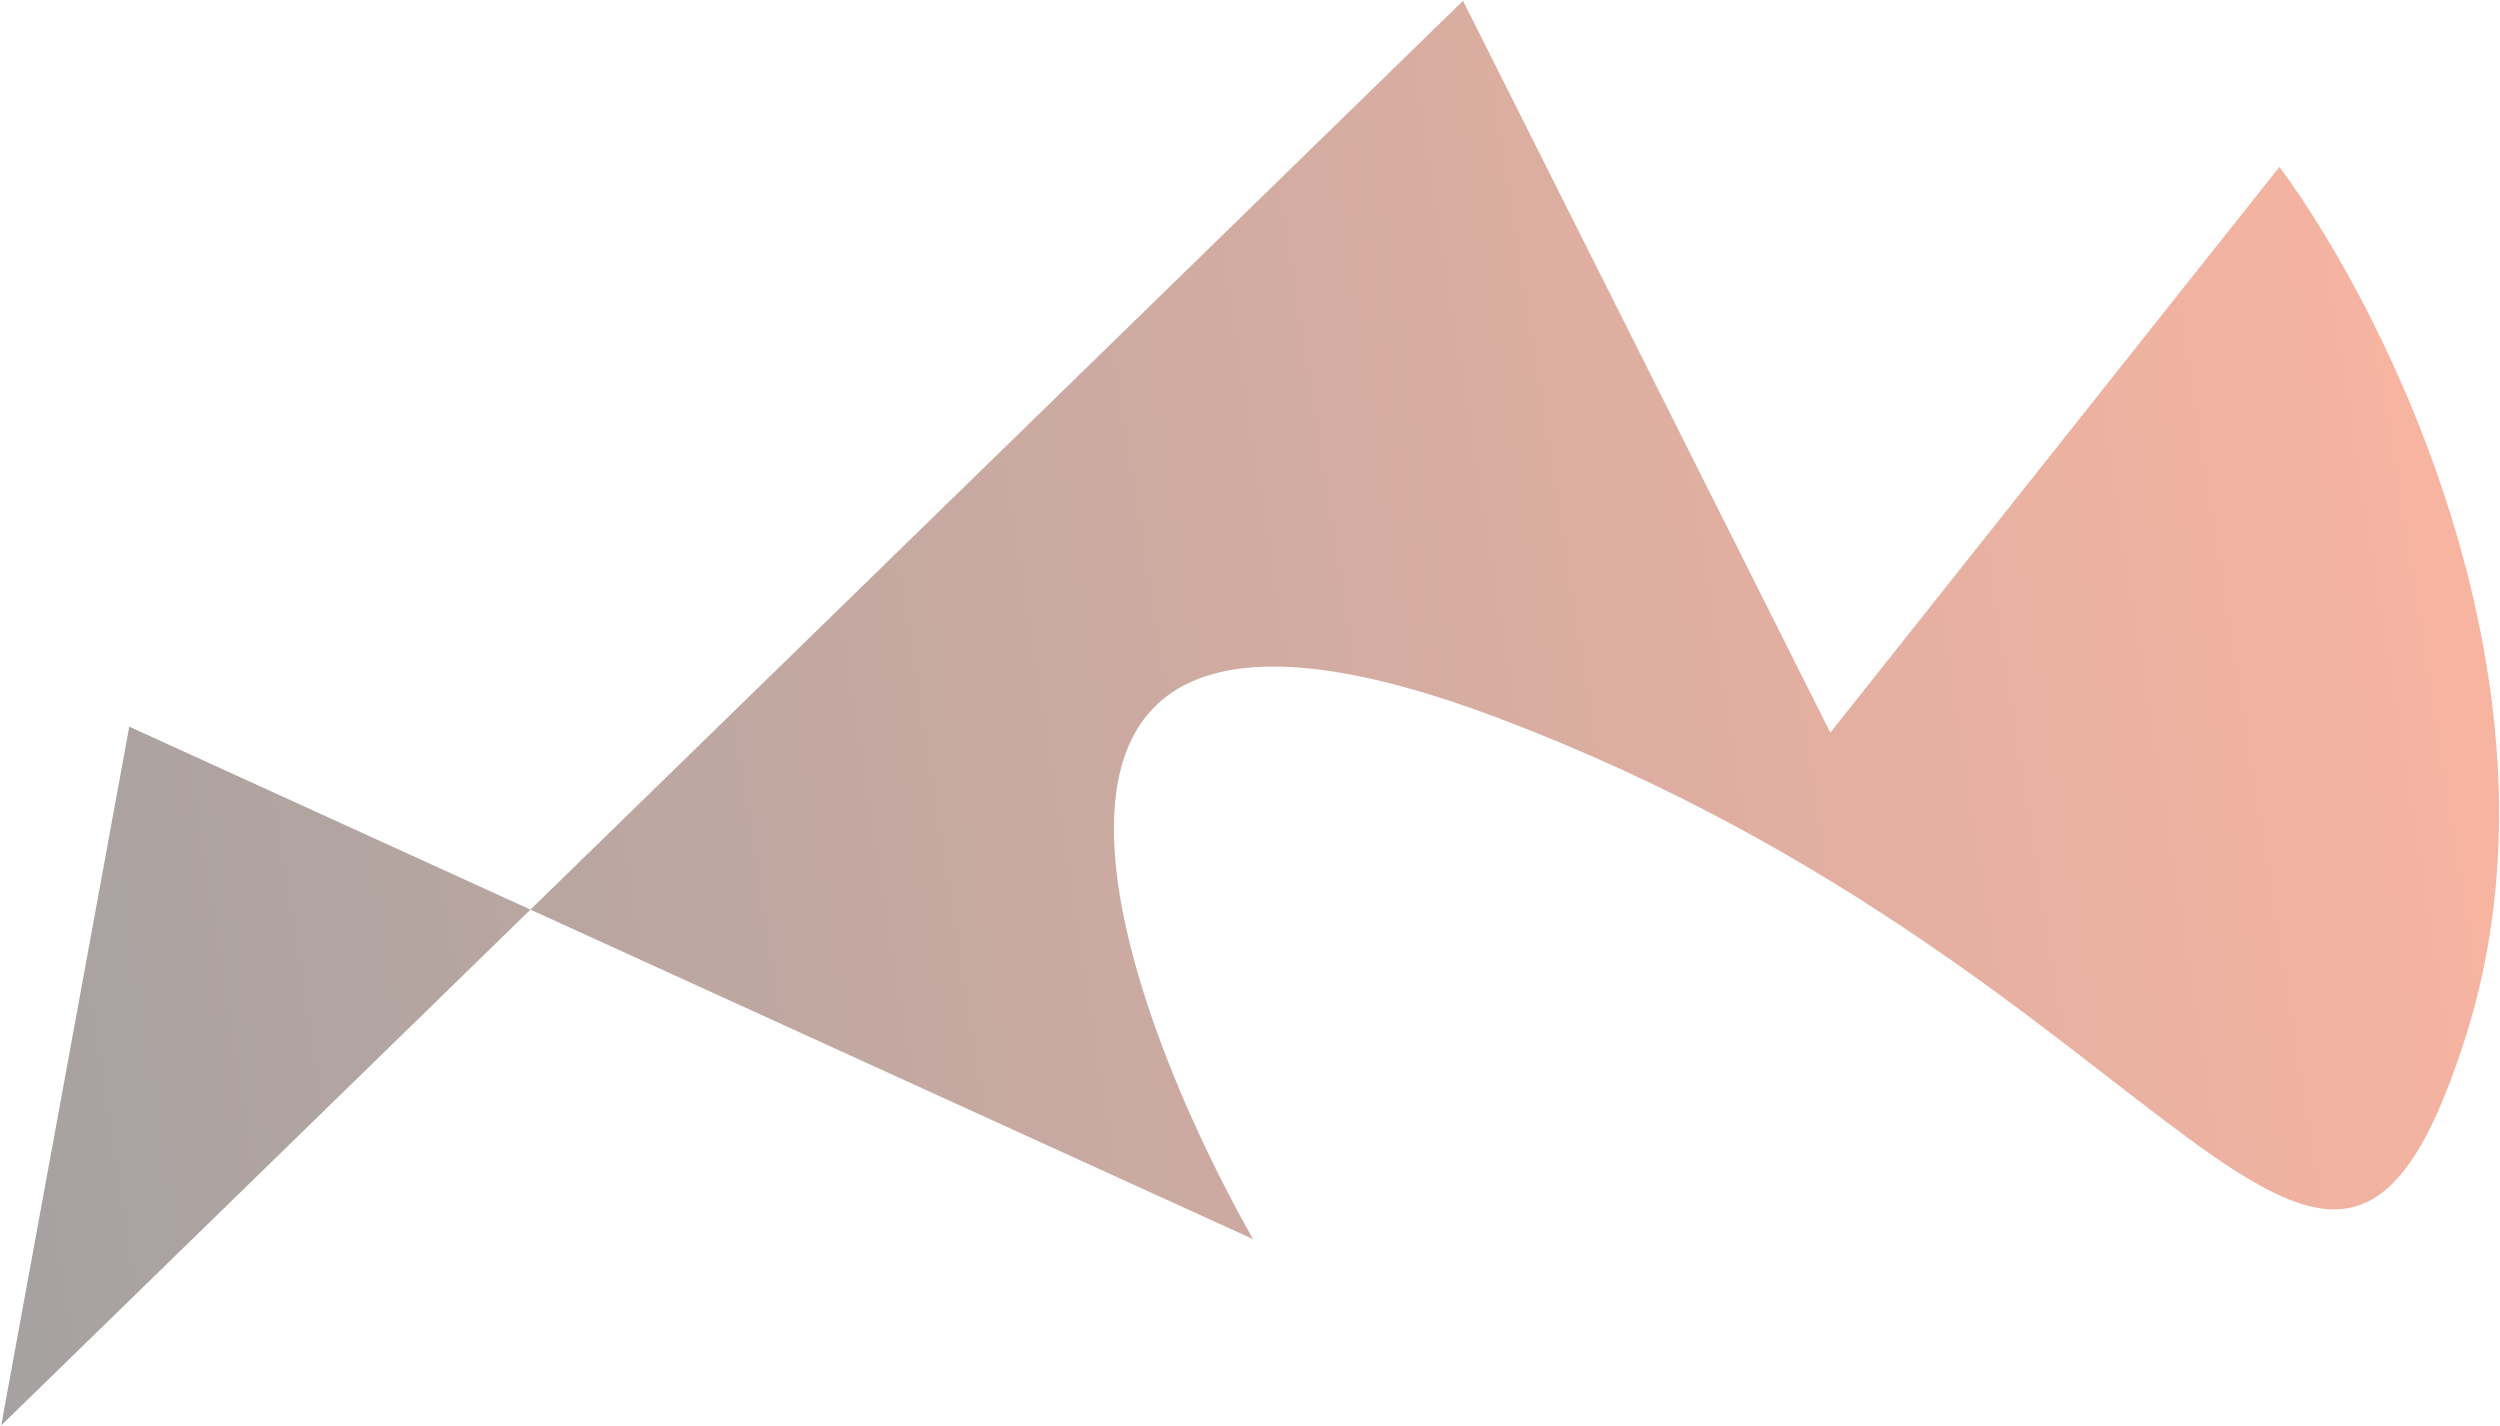      <svg
          viewBox="0 0 1318 752"
          className="w-[82.375rem] flex-none"
          aria-hidden="true"
        >
          <path
            fill="url(#ee394704-5802-4a27-9451-3d29bf7415a3)"
            fill-opacity=".5"
            d="m279.655 479.549-211.511-96.46L.638 751.469l279.017-271.92 380.928 173.723c-77.415-137.198-159.845-384.186 129.758-274.555C1152.34 515.756 1226.88 775.51 1299.76 547.101c58.31-182.726-41.07-382.222-98.04-459.13L964.951 386.243 771.295.416 279.655 479.55Z"
          ></path>
          <defs>
            <linearGradient
              id="ee394704-5802-4a27-9451-3d29bf7415a3"
              x1="1452.56"
              x2="-101.59"
              y1="515.446"
              y2="760.592"
              gradientUnits="userSpaceOnUse"
            >
              <stop stop-color="#ff6d43"></stop>
              <stop offset="1" stop-color="#3f4245"></stop>
            </linearGradient>
          </defs>
        </svg>